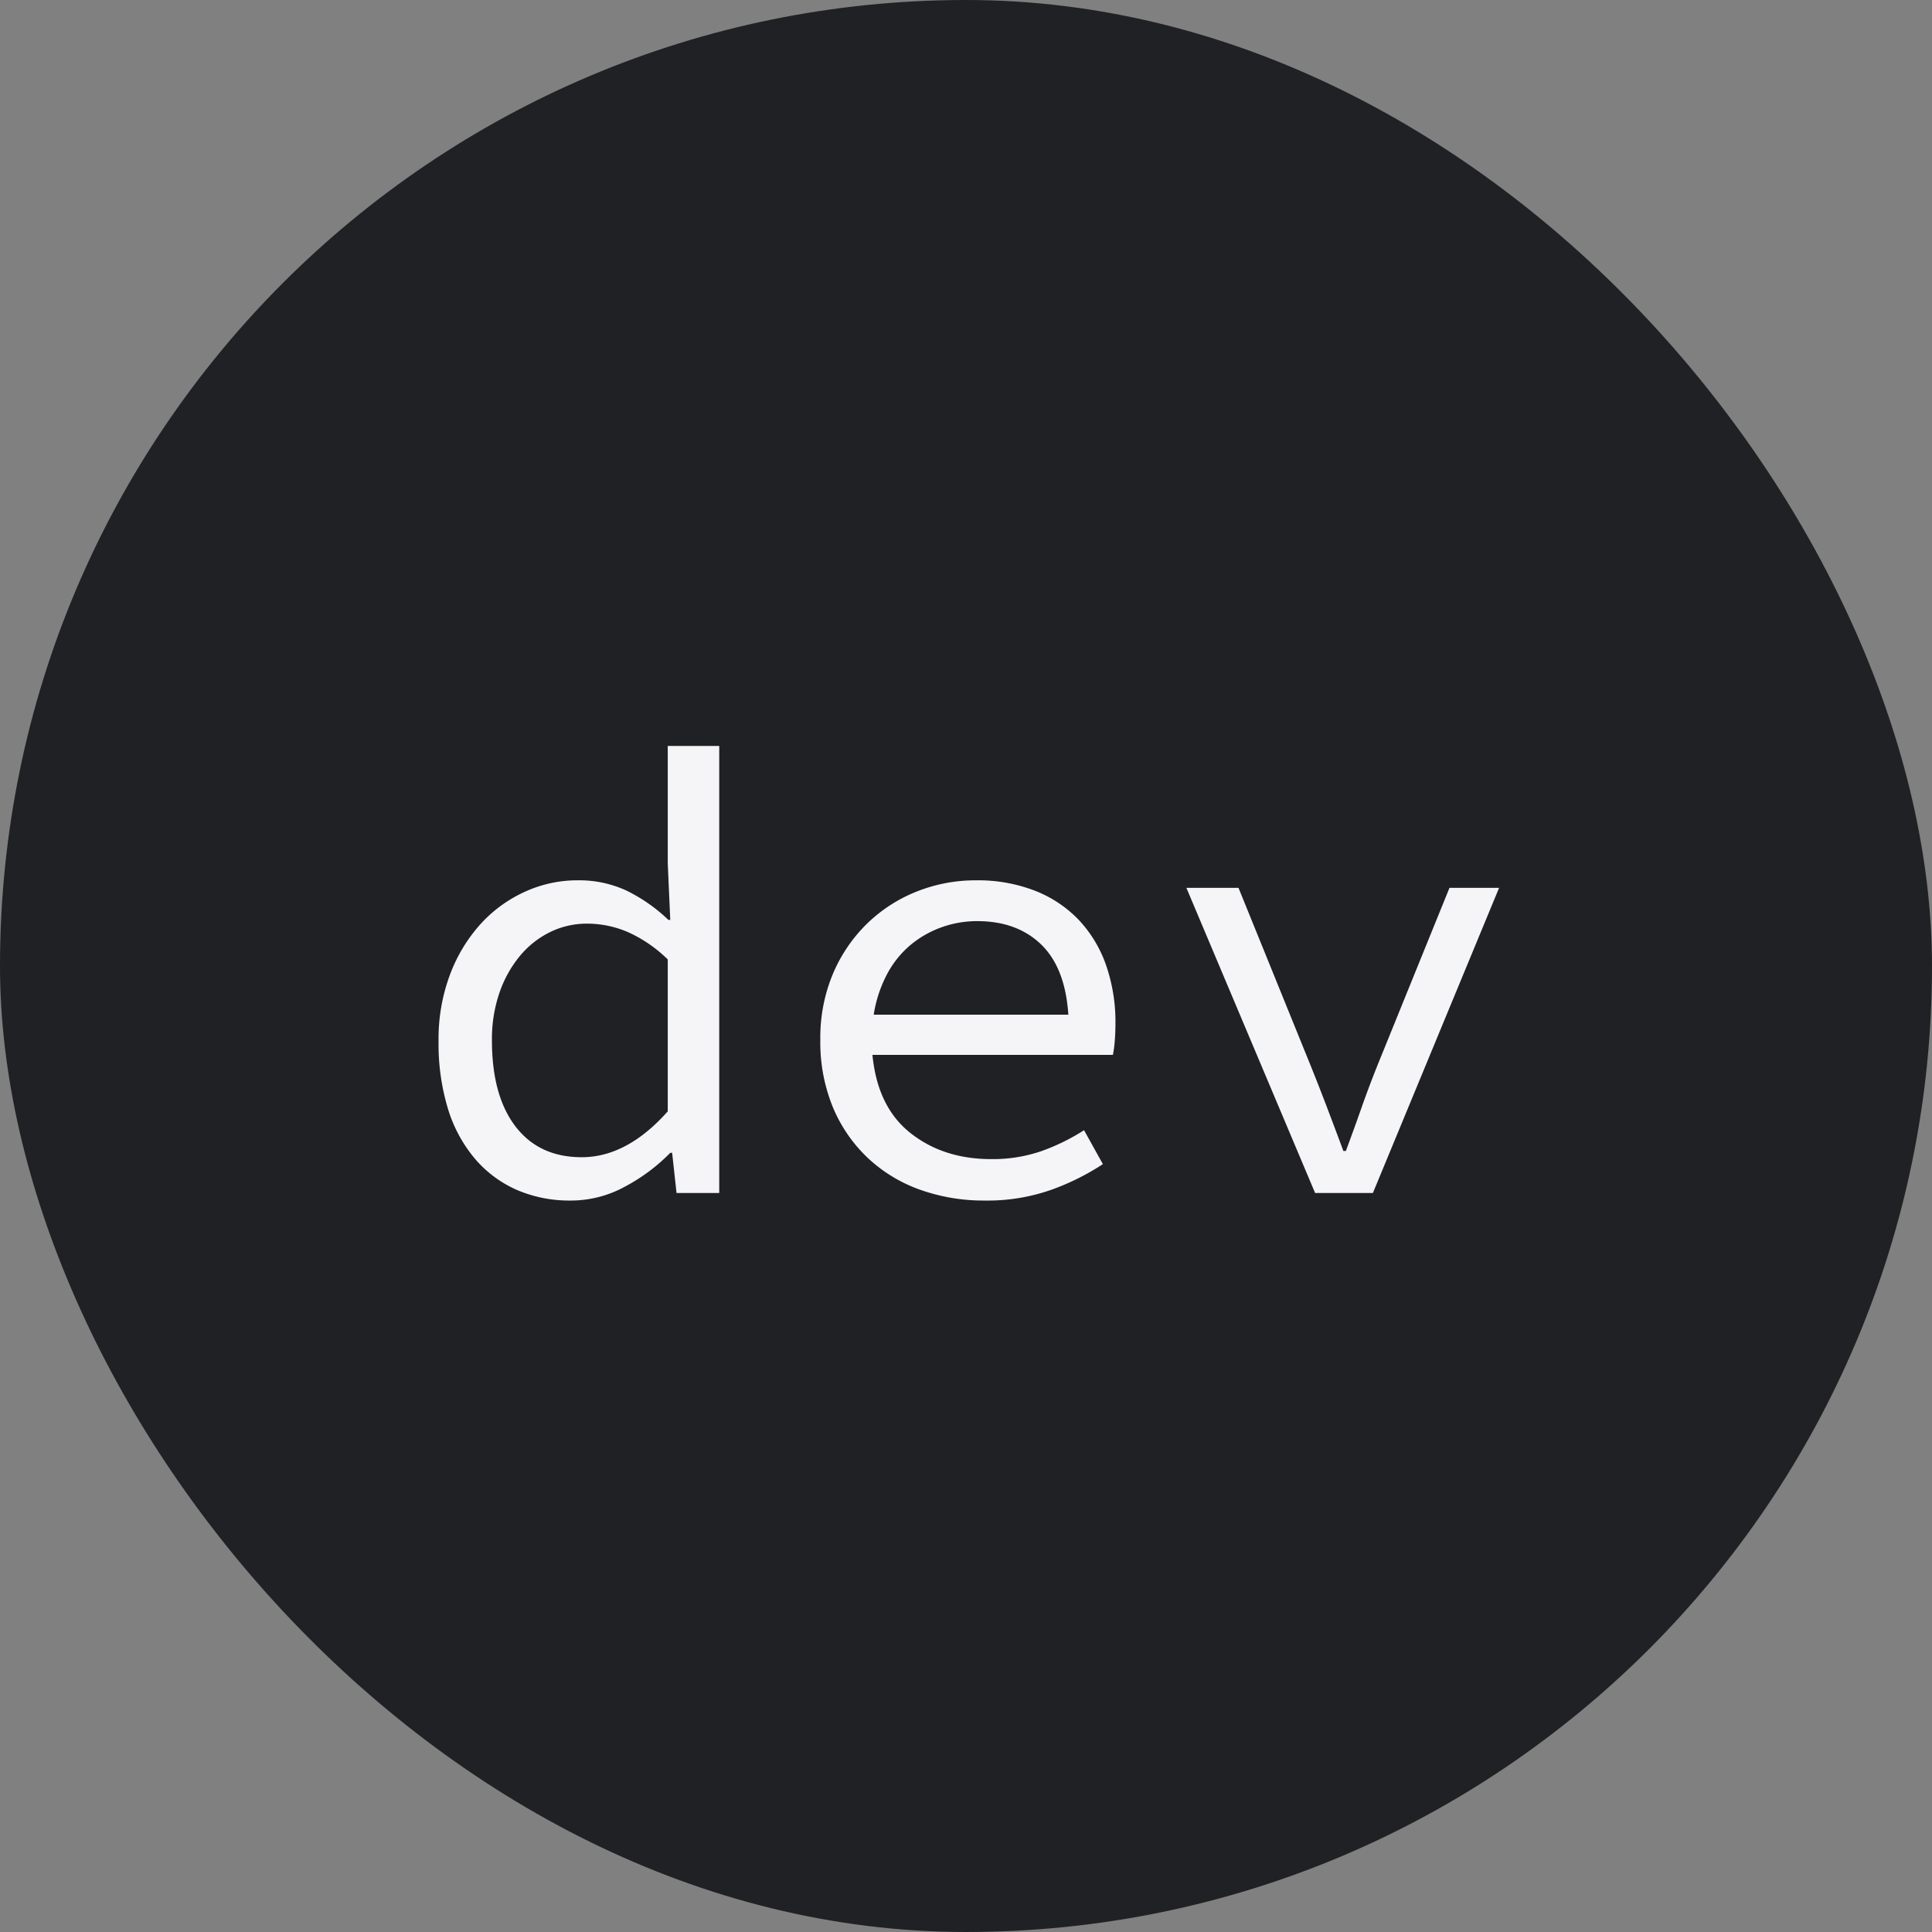 <svg xmlns="http://www.w3.org/2000/svg" width="400" height="400" viewBox="0 0 400 400">
  <rect x="0" y="0" width="400" height="400" fill="#808080" stroke="none"/>
  <g id="グループ_12" data-name="グループ 12" transform="translate(-564 -252)">
    <rect id="長方形_12" data-name="長方形 12" width="400" height="400" rx="200" transform="translate(564 252)" fill="#202124"/>
    <path id="パス_3" data-name="パス 3" d="M35.23,1.56A27.555,27.555,0,0,1,23.985-.65,24.188,24.188,0,0,1,15.34-7.085,29.225,29.225,0,0,1,9.75-17.42,46.184,46.184,0,0,1,7.8-31.46,37.883,37.883,0,0,1,10.2-45.305a32.706,32.706,0,0,1,6.37-10.465A28.057,28.057,0,0,1,25.74-62.4a26.018,26.018,0,0,1,10.79-2.34A23.369,23.369,0,0,1,46.735-62.6,34.411,34.411,0,0,1,55.38-56.55h.39l-.52-11.7V-92.56H65.91V0H57.07l-.91-8.32h-.39a38.051,38.051,0,0,1-9.3,6.955A23.283,23.283,0,0,1,35.23,1.56Zm2.21-8.97q9.36,0,17.81-9.49V-48.36a28.335,28.335,0,0,0-8.385-5.72,21.477,21.477,0,0,0-8.255-1.69,17.314,17.314,0,0,0-7.735,1.755,18.993,18.993,0,0,0-6.24,4.94,24.343,24.343,0,0,0-4.225,7.6,29.541,29.541,0,0,0-1.56,9.88q0,11.44,4.875,17.81T37.44-7.41ZM120.9,1.56A39.261,39.261,0,0,1,107.575-.65a30.992,30.992,0,0,1-10.79-6.5A30.677,30.677,0,0,1,89.5-17.615,35.3,35.3,0,0,1,86.84-31.72,34.135,34.135,0,0,1,89.5-45.5a31.774,31.774,0,0,1,7.15-10.4,31.279,31.279,0,0,1,10.27-6.565A32.914,32.914,0,0,1,119.08-64.74,32.664,32.664,0,0,1,131.235-62.6a25.186,25.186,0,0,1,9.1,6.045,26.177,26.177,0,0,1,5.655,9.36,35.736,35.736,0,0,1,1.95,12.09q0,1.82-.13,3.51a25.277,25.277,0,0,1-.39,2.99H97.63q1.04,10.79,7.865,16.185T122.2-7.02a30.972,30.972,0,0,0,10.335-1.625A43.41,43.41,0,0,0,141.44-13l3.9,7.02A50.539,50.539,0,0,1,134.615-.65,39.766,39.766,0,0,1,120.9,1.56Zm-1.56-57.85a21.7,21.7,0,0,0-7.475,1.3,21.138,21.138,0,0,0-6.435,3.705,20.319,20.319,0,0,0-4.81,6.045,26.845,26.845,0,0,0-2.73,8.32h40.3q-.65-9.75-5.655-14.56T119.34-56.29ZM189.28,0,162.63-63.18h10.79L187.98-27.3q1.95,4.81,3.705,9.425T195.13-8.71h.52q1.69-4.55,3.315-9.165T202.54-27.3L217.1-63.18h10.27L201.24,0Z" transform="translate(647 499)" fill="#f5f5f7"/>
  </g>
</svg>
